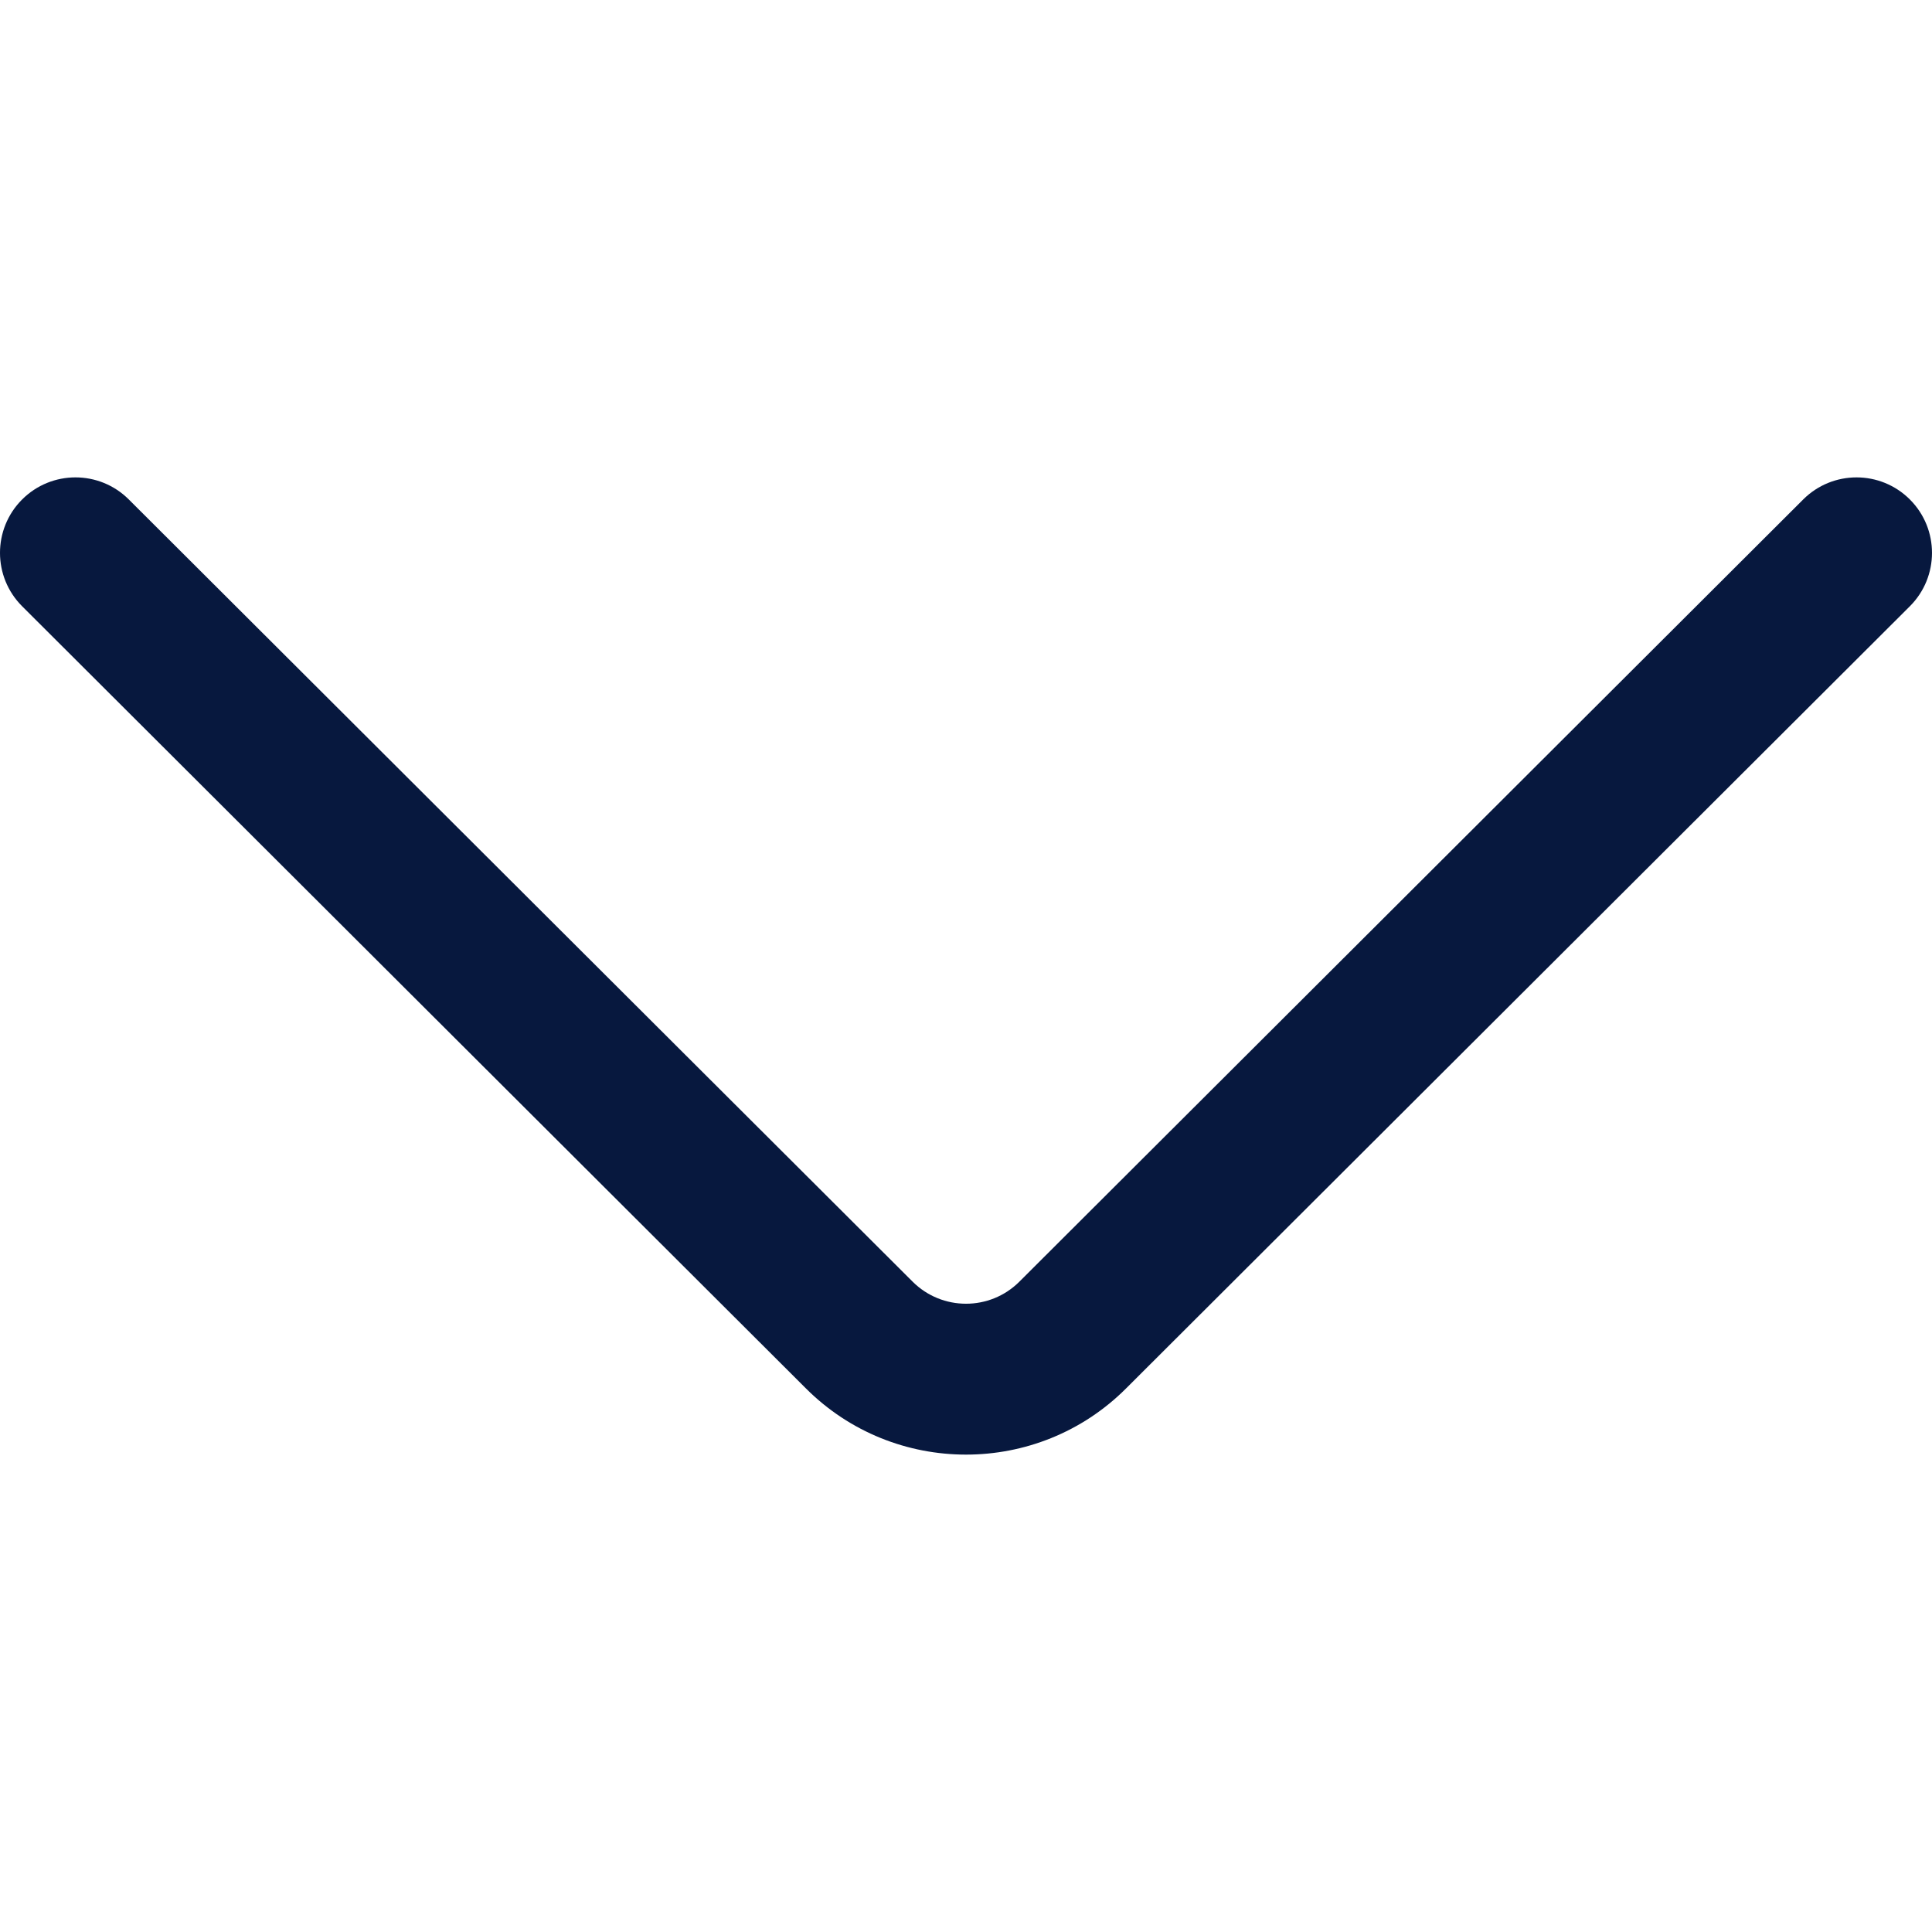 <?xml version="1.0"?>
<svg xmlns="http://www.w3.org/2000/svg" xmlns:xlink="http://www.w3.org/1999/xlink" xmlns:svgjs="http://svgjs.com/svgjs" version="1.1" width="512" height="512" x="0" y="0" viewBox="0 0 512 512" style="enable-background:new 0 0 512 512" xml:space="preserve" class=""><g>
<linearGradient xmlns="http://www.w3.org/2000/svg" id="SVGID_1_" gradientUnits="userSpaceOnUse" x1="0" y1="258" x2="512" y2="258" gradientTransform="matrix(1 0 0 -1 0 514)"><stop stop-opacity="1" stop-color="#07183e" offset="0"/><stop stop-opacity="1" stop-color="#07183e" offset="1"/><stop stop-opacity="1" stop-color="#07183e" offset="1"/><stop stop-opacity="1" stop-color="#07183e" offset="1"/><stop stop-opacity="1" stop-color="#07183e" offset="1"/><stop stop-opacity="1" stop-color="#07183e" offset="1"/></linearGradient>
<path xmlns="http://www.w3.org/2000/svg" style="fill:url(#SVGID_1_);" d="M256.006,385.487c-15.367,0-30.732-5.848-42.433-17.547L5.872,160.67  c-7.818-7.802-7.831-20.465-0.029-28.284c7.804-7.819,20.466-7.832,28.285-0.029l207.715,207.284  c7.813,7.812,20.5,7.813,28.299,0.015l207.73-207.299c7.82-7.802,20.482-7.79,28.285,0.029c7.802,7.819,7.789,20.482-0.029,28.284  L298.411,367.954C286.725,379.641,271.364,385.487,256.006,385.487z" fill=""/>
<g xmlns="http://www.w3.org/2000/svg">
</g>
<g xmlns="http://www.w3.org/2000/svg">
</g>
<g xmlns="http://www.w3.org/2000/svg">
</g>
<g xmlns="http://www.w3.org/2000/svg">
</g>
<g xmlns="http://www.w3.org/2000/svg">
</g>
<g xmlns="http://www.w3.org/2000/svg">
</g>
<g xmlns="http://www.w3.org/2000/svg">
</g>
<g xmlns="http://www.w3.org/2000/svg">
</g>
<g xmlns="http://www.w3.org/2000/svg">
</g>
<g xmlns="http://www.w3.org/2000/svg">
</g>
<g xmlns="http://www.w3.org/2000/svg">
</g>
<g xmlns="http://www.w3.org/2000/svg">
</g>
<g xmlns="http://www.w3.org/2000/svg">
</g>
<g xmlns="http://www.w3.org/2000/svg">
</g>
<g xmlns="http://www.w3.org/2000/svg">
</g>
</g></svg>
